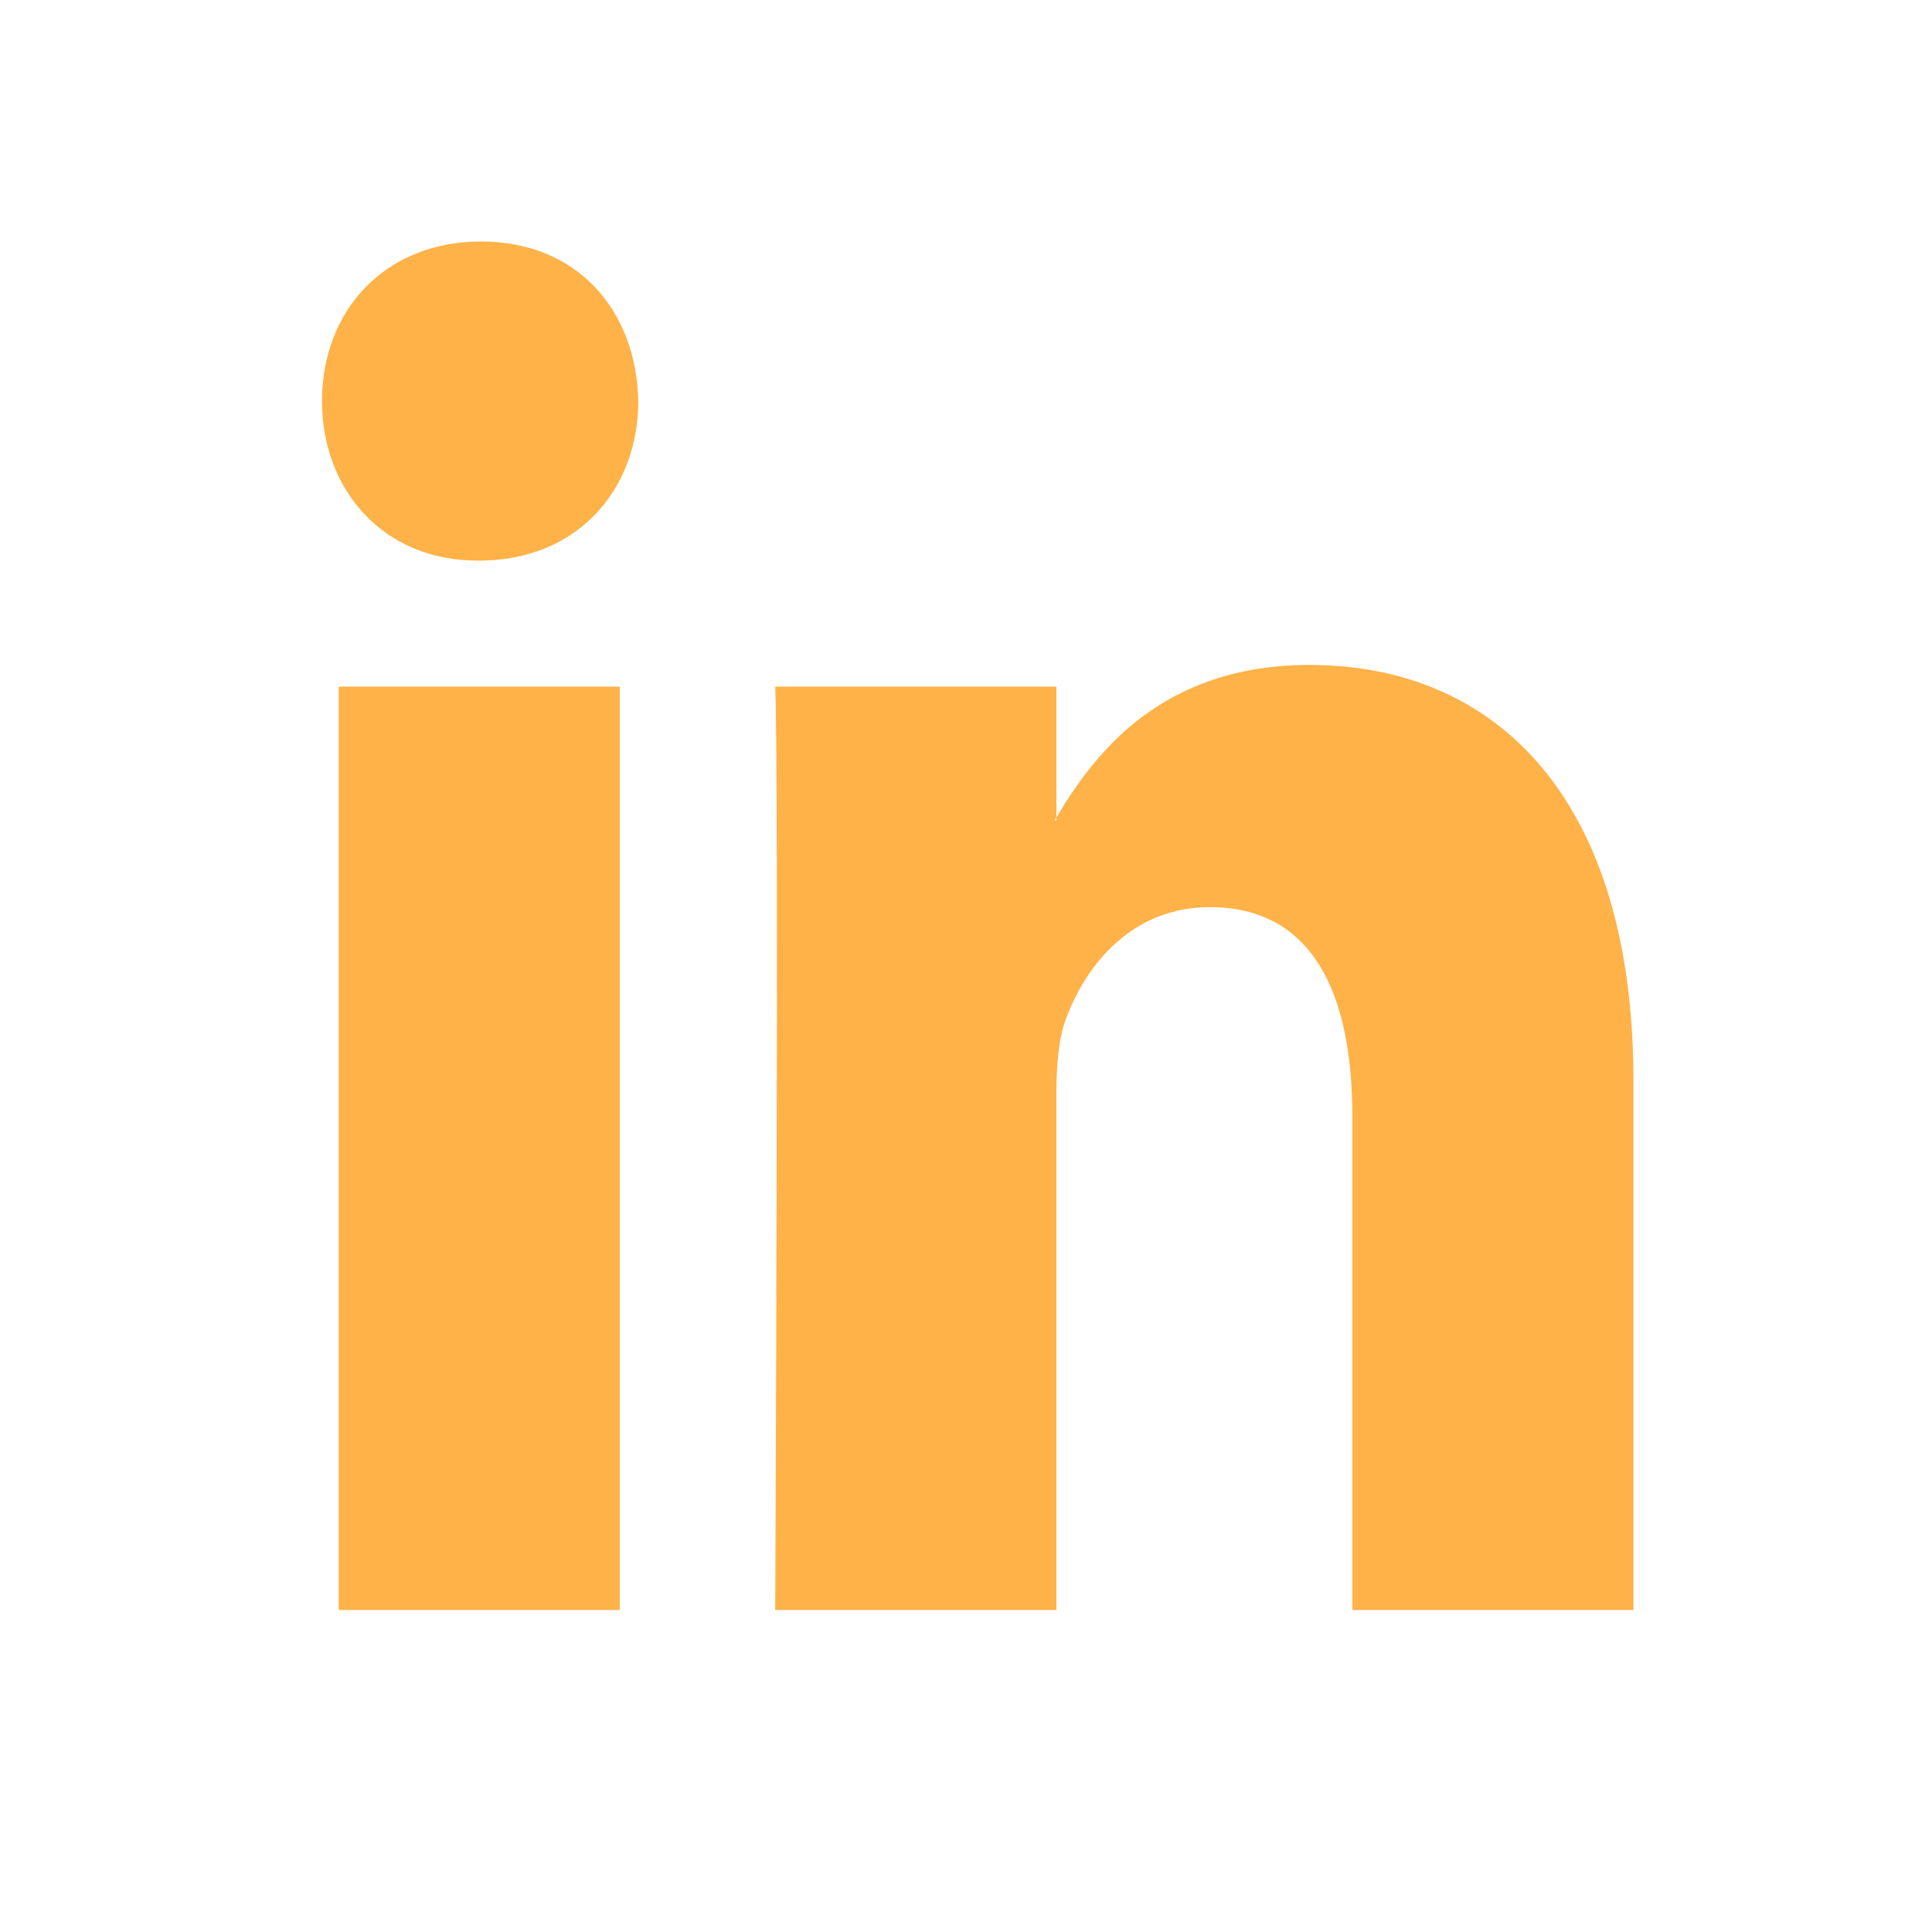 <?xml version="1.0" encoding="UTF-8"?> <svg xmlns="http://www.w3.org/2000/svg" width="24" height="24" viewBox="0 0 24 24" fill="none"><path fill-rule="evenodd" clip-rule="evenodd" d="M5.977 3C4.782 3 4 3.856 4 4.982C4 6.083 4.759 6.964 5.93 6.964H5.954C7.172 6.964 7.929 6.083 7.929 4.982C7.906 3.856 7.172 3 5.977 3ZM20.291 13.423V20H16.799V13.863C16.799 12.321 16.294 11.269 15.03 11.269C14.066 11.269 13.491 11.978 13.239 12.664C13.147 12.909 13.123 13.251 13.123 13.594V20H9.63C9.63 20 9.677 9.606 9.63 8.529H13.123V10.155C13.119 10.161 13.115 10.167 13.112 10.173C13.107 10.179 13.103 10.186 13.1 10.192H13.123V10.155C13.587 9.375 14.415 8.26 16.27 8.26C18.568 8.26 20.291 9.899 20.291 13.423ZM7.699 20H4.208V8.529H7.699V20Z" fill="#FFB248"></path></svg> 